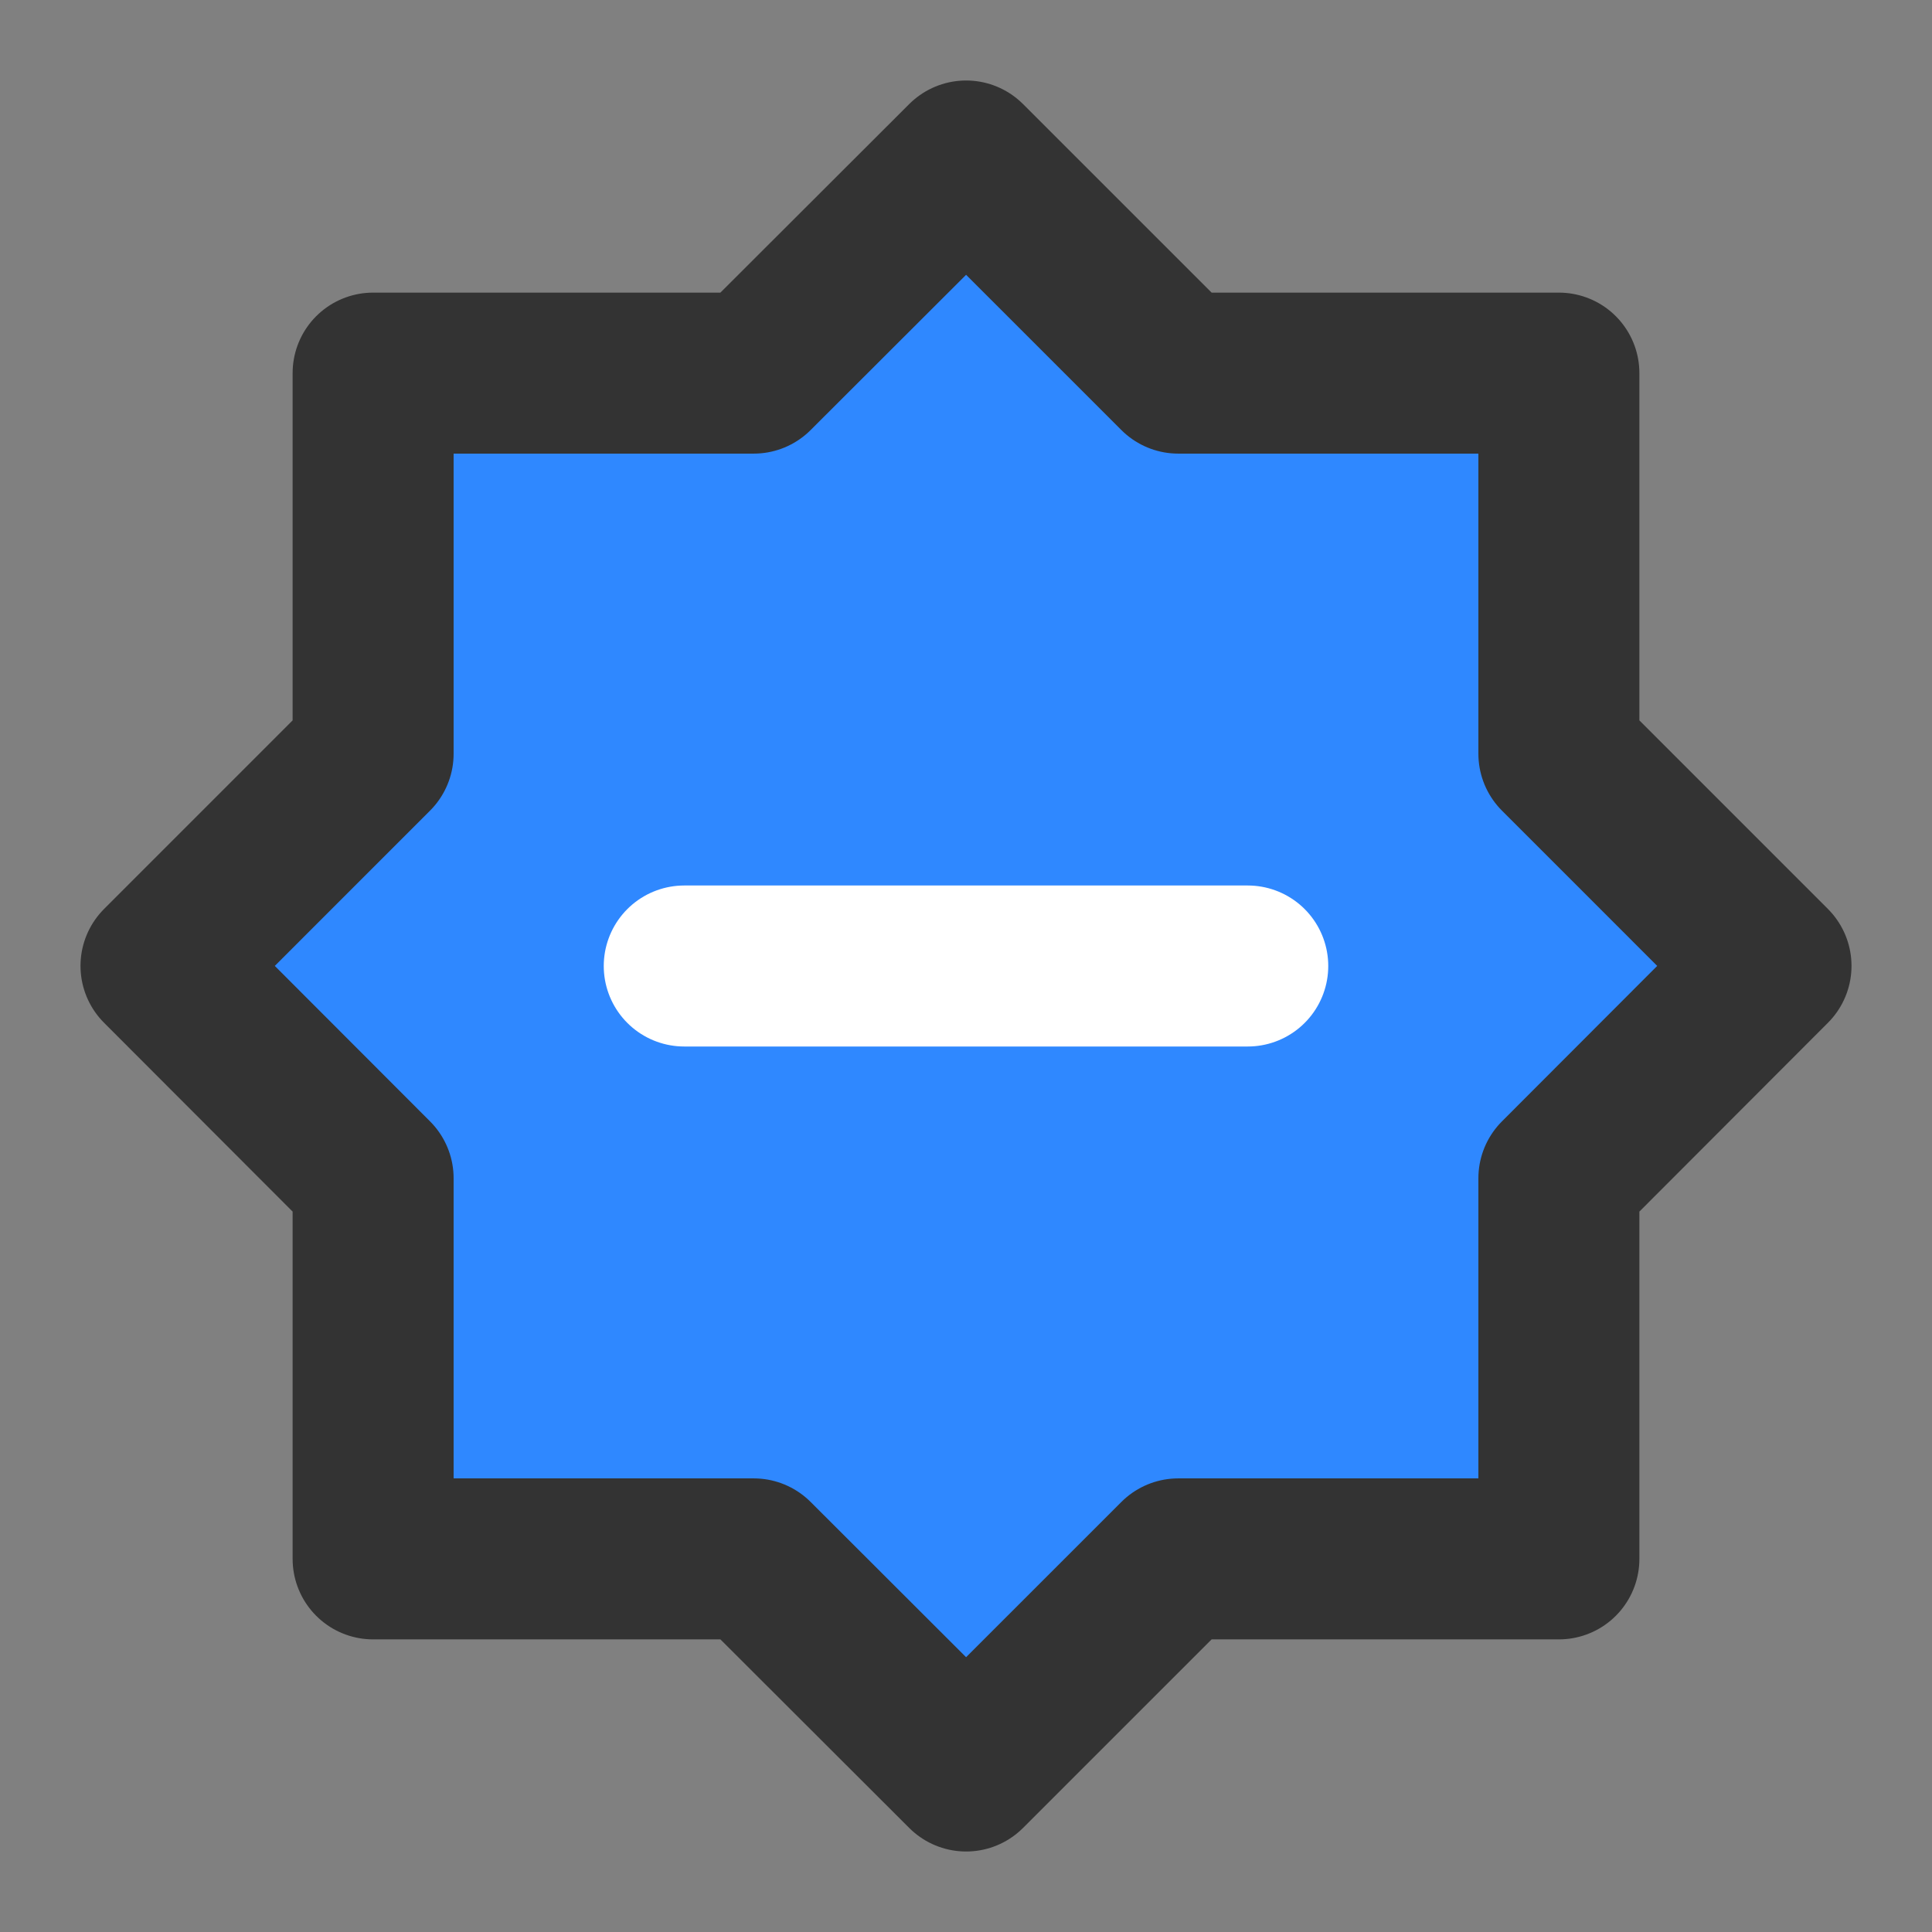 <?xml version="1.0" encoding="UTF-8"?><svg width="24" height="24" viewBox="0 0 48 48" fill="none" xmlns="http://www.w3.org/2000/svg"><rect x="0" y="0" width="48" height="48" fill="#808080" stroke="none"/><path d="M24.003 4L29.274 9.27H38.73V18.726L44 23.997L38.73 29.274V38.73H29.274L24.003 44L18.726 38.73H9.27V29.274L4 23.997L9.27 18.726V9.27H18.726L24.003 4Z" fill="#2F88FF" stroke="#333" stroke-width="4" stroke-miterlimit="10" stroke-linecap="round" stroke-linejoin="round"/><path d="M17 24H31" stroke="#FFF" stroke-width="4" stroke-miterlimit="10" stroke-linecap="round" stroke-linejoin="round"/></svg>